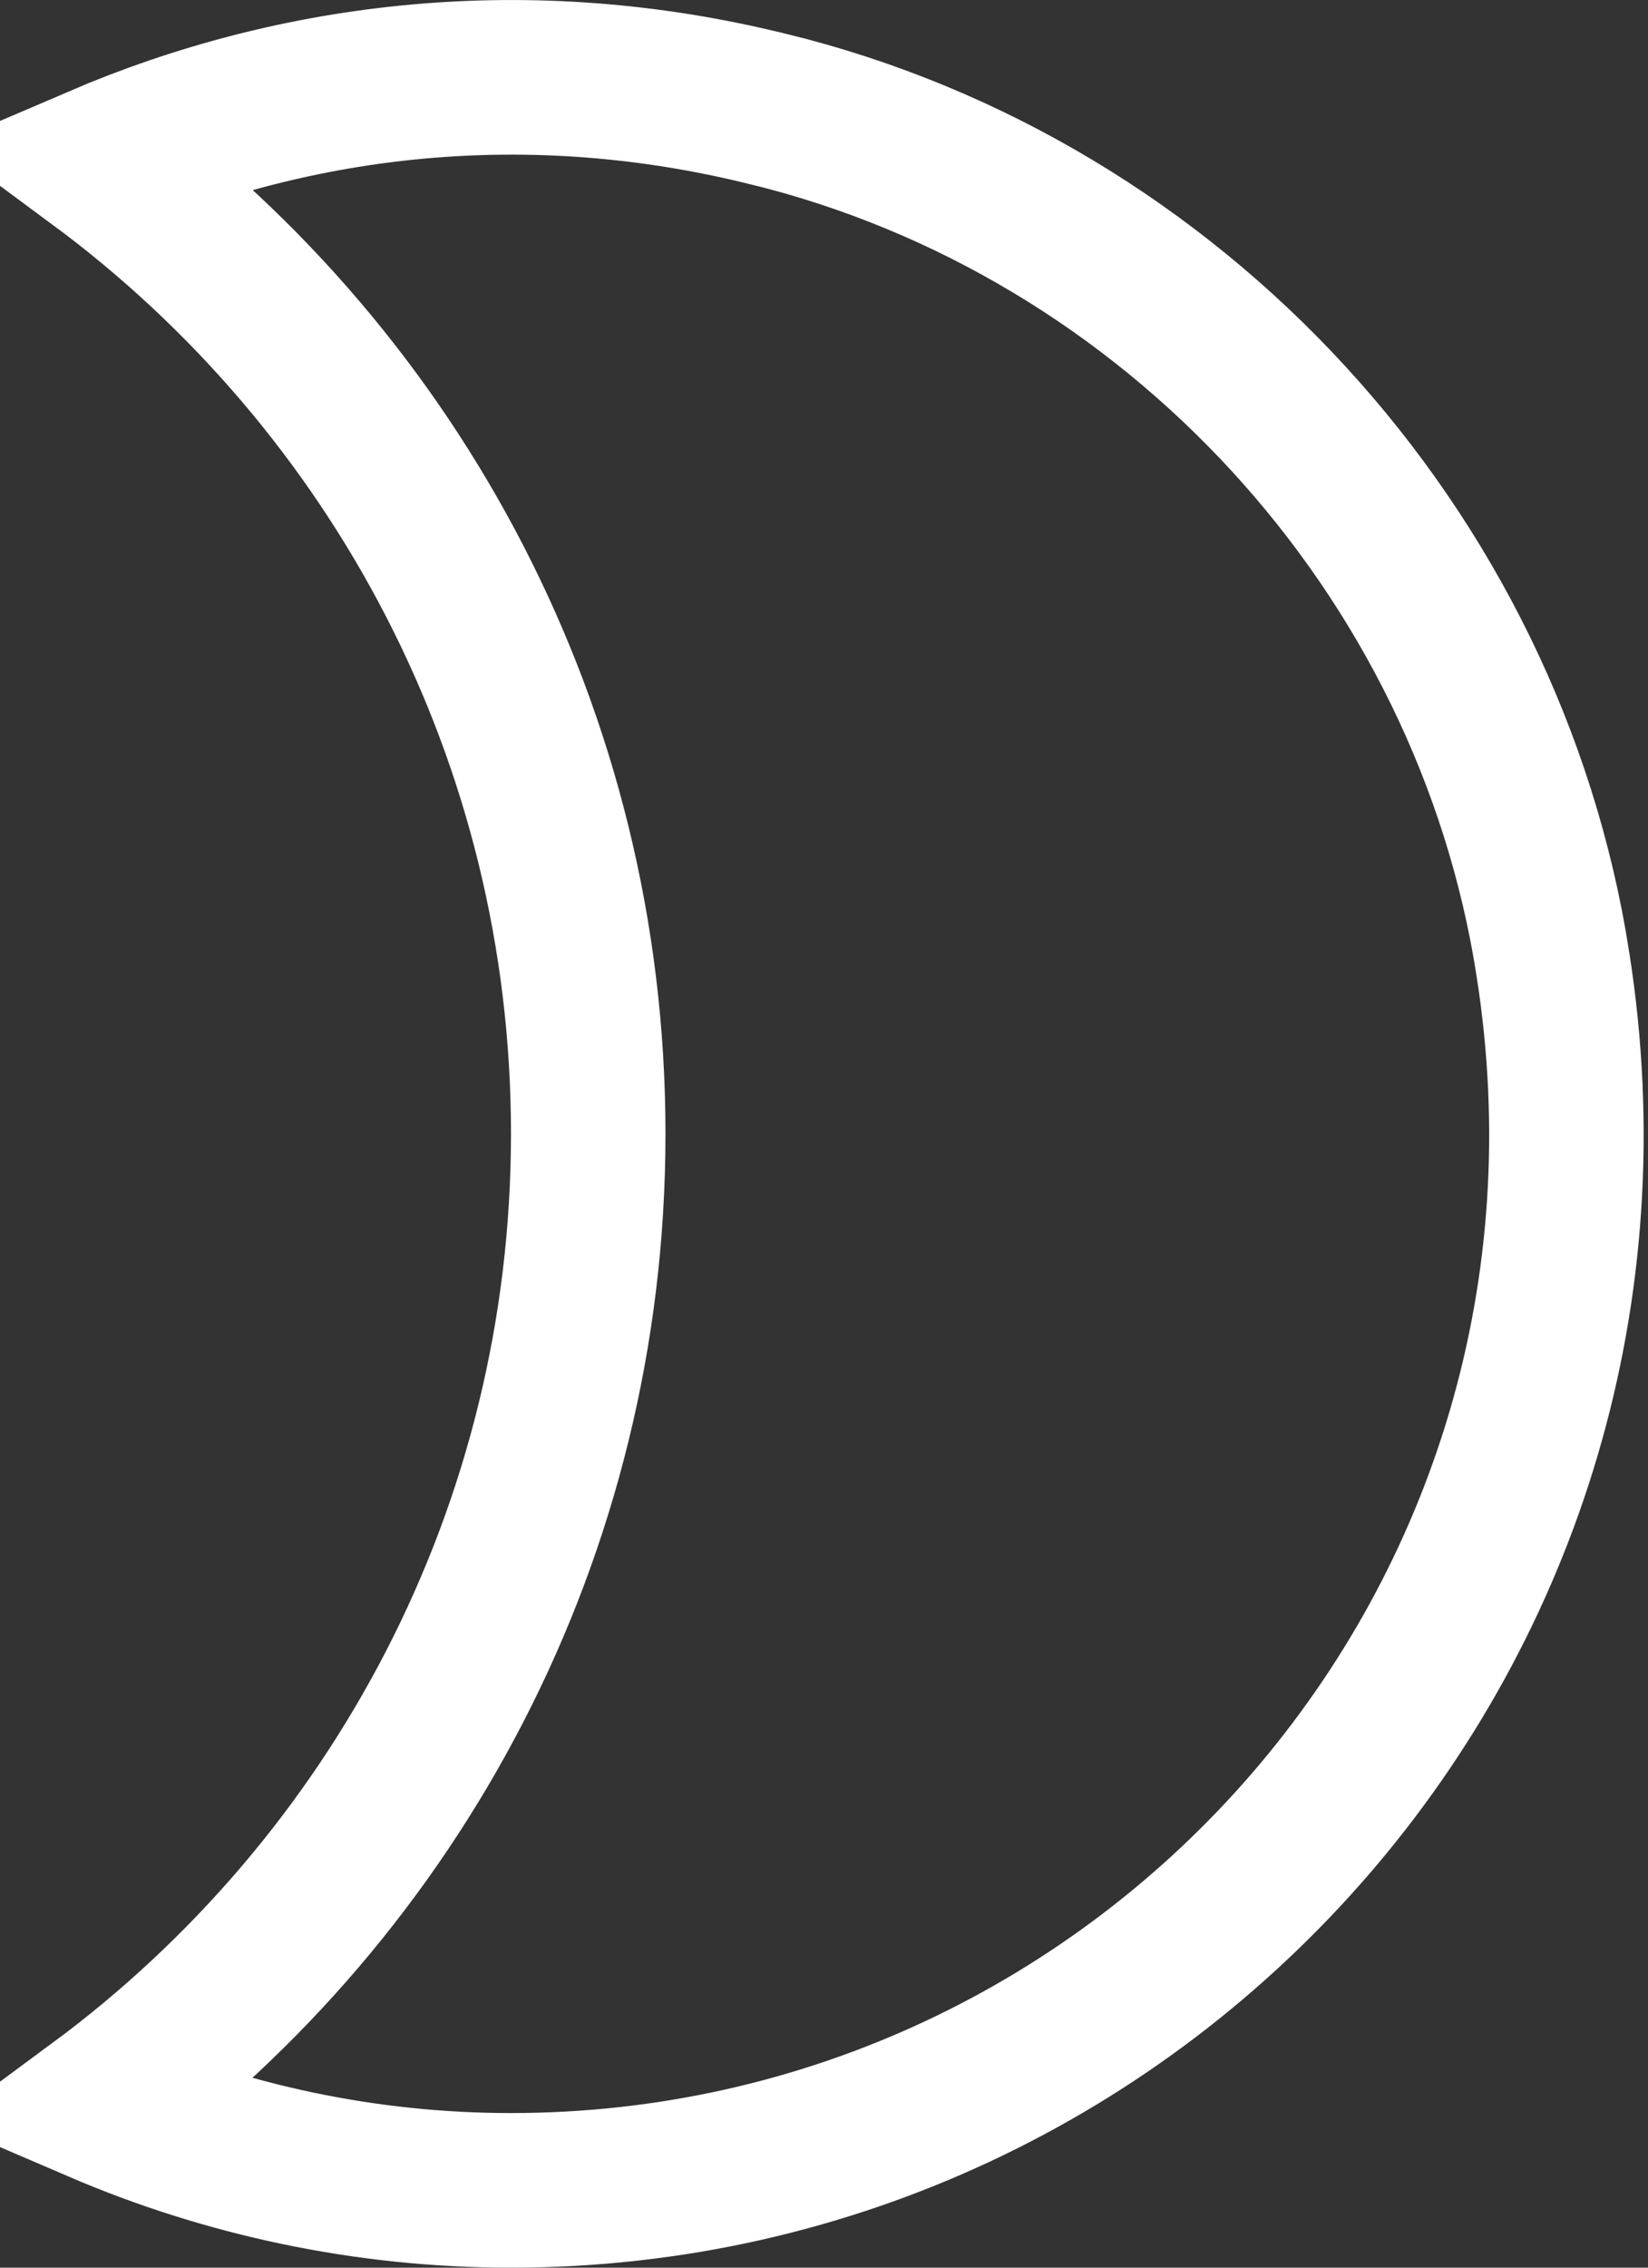<svg width="16" height="22" viewBox="0 0 16 22" fill="none" xmlns="http://www.w3.org/2000/svg">
<rect x="0" y="0" width="16" height="22" fill="#333333" stroke="none"/>
<path d="M7.453 1.057L7.456 1.057C11.397 2.02 14.453 5.342 15.077 9.355L15.077 9.356C16.082 15.735 11.163 21.25 4.961 21.25C3.543 21.25 2.186 20.953 0.954 20.424C3.84 18.291 5.711 14.865 5.711 10.999C5.711 7.136 3.842 3.712 0.958 1.578C2.892 0.749 5.133 0.482 7.453 1.057Z" stroke="white" stroke-width="1.5"/>
</svg>
